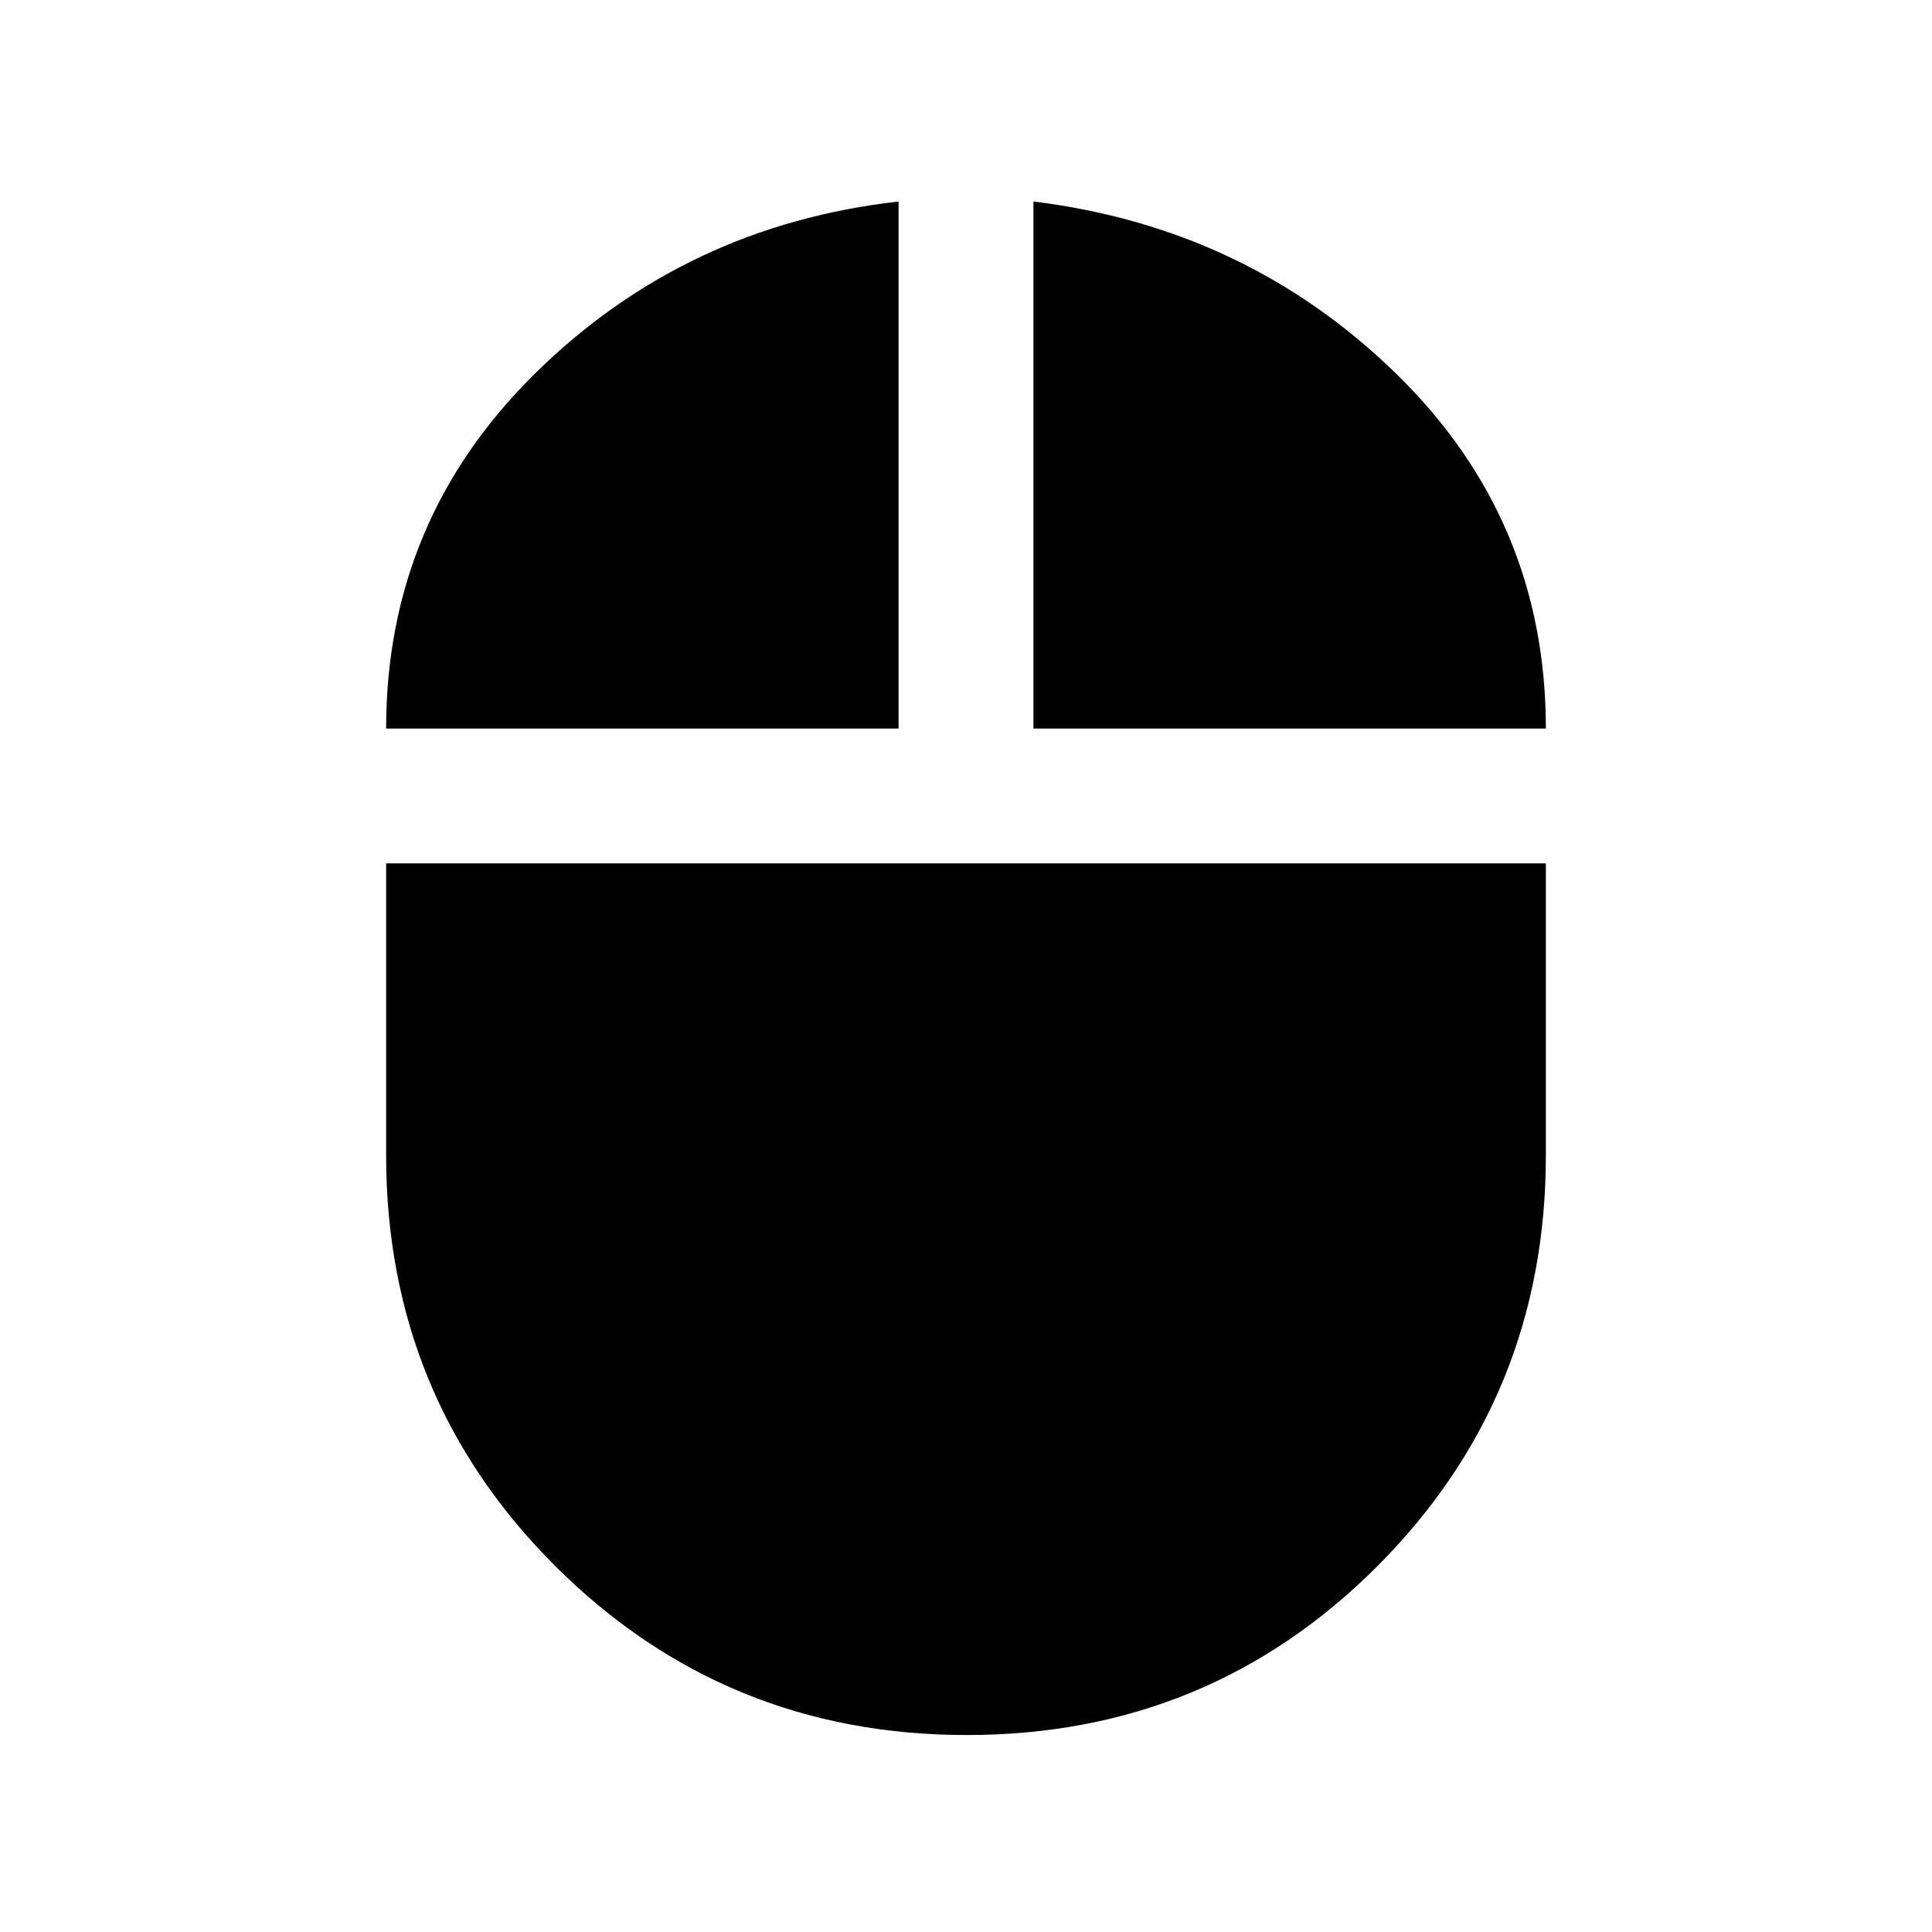 <svg xmlns="http://www.w3.org/2000/svg" height="20" viewBox="0 -960 960 960" width="20"><path d="M480.39-97.87q-120.24 0-204.38-83.87Q191.87-265.6 191.87-386v-145h576.26v145q0 120.35-83.75 204.24-83.76 83.89-203.99 83.89ZM191.87-598q0-103.74 74.39-176.81 74.39-73.06 180.24-85.06V-598H191.87Zm321.63 0v-261.87q105.85 13 180.24 85.56 74.39 72.56 74.39 176.31H513.5Z"/></svg>